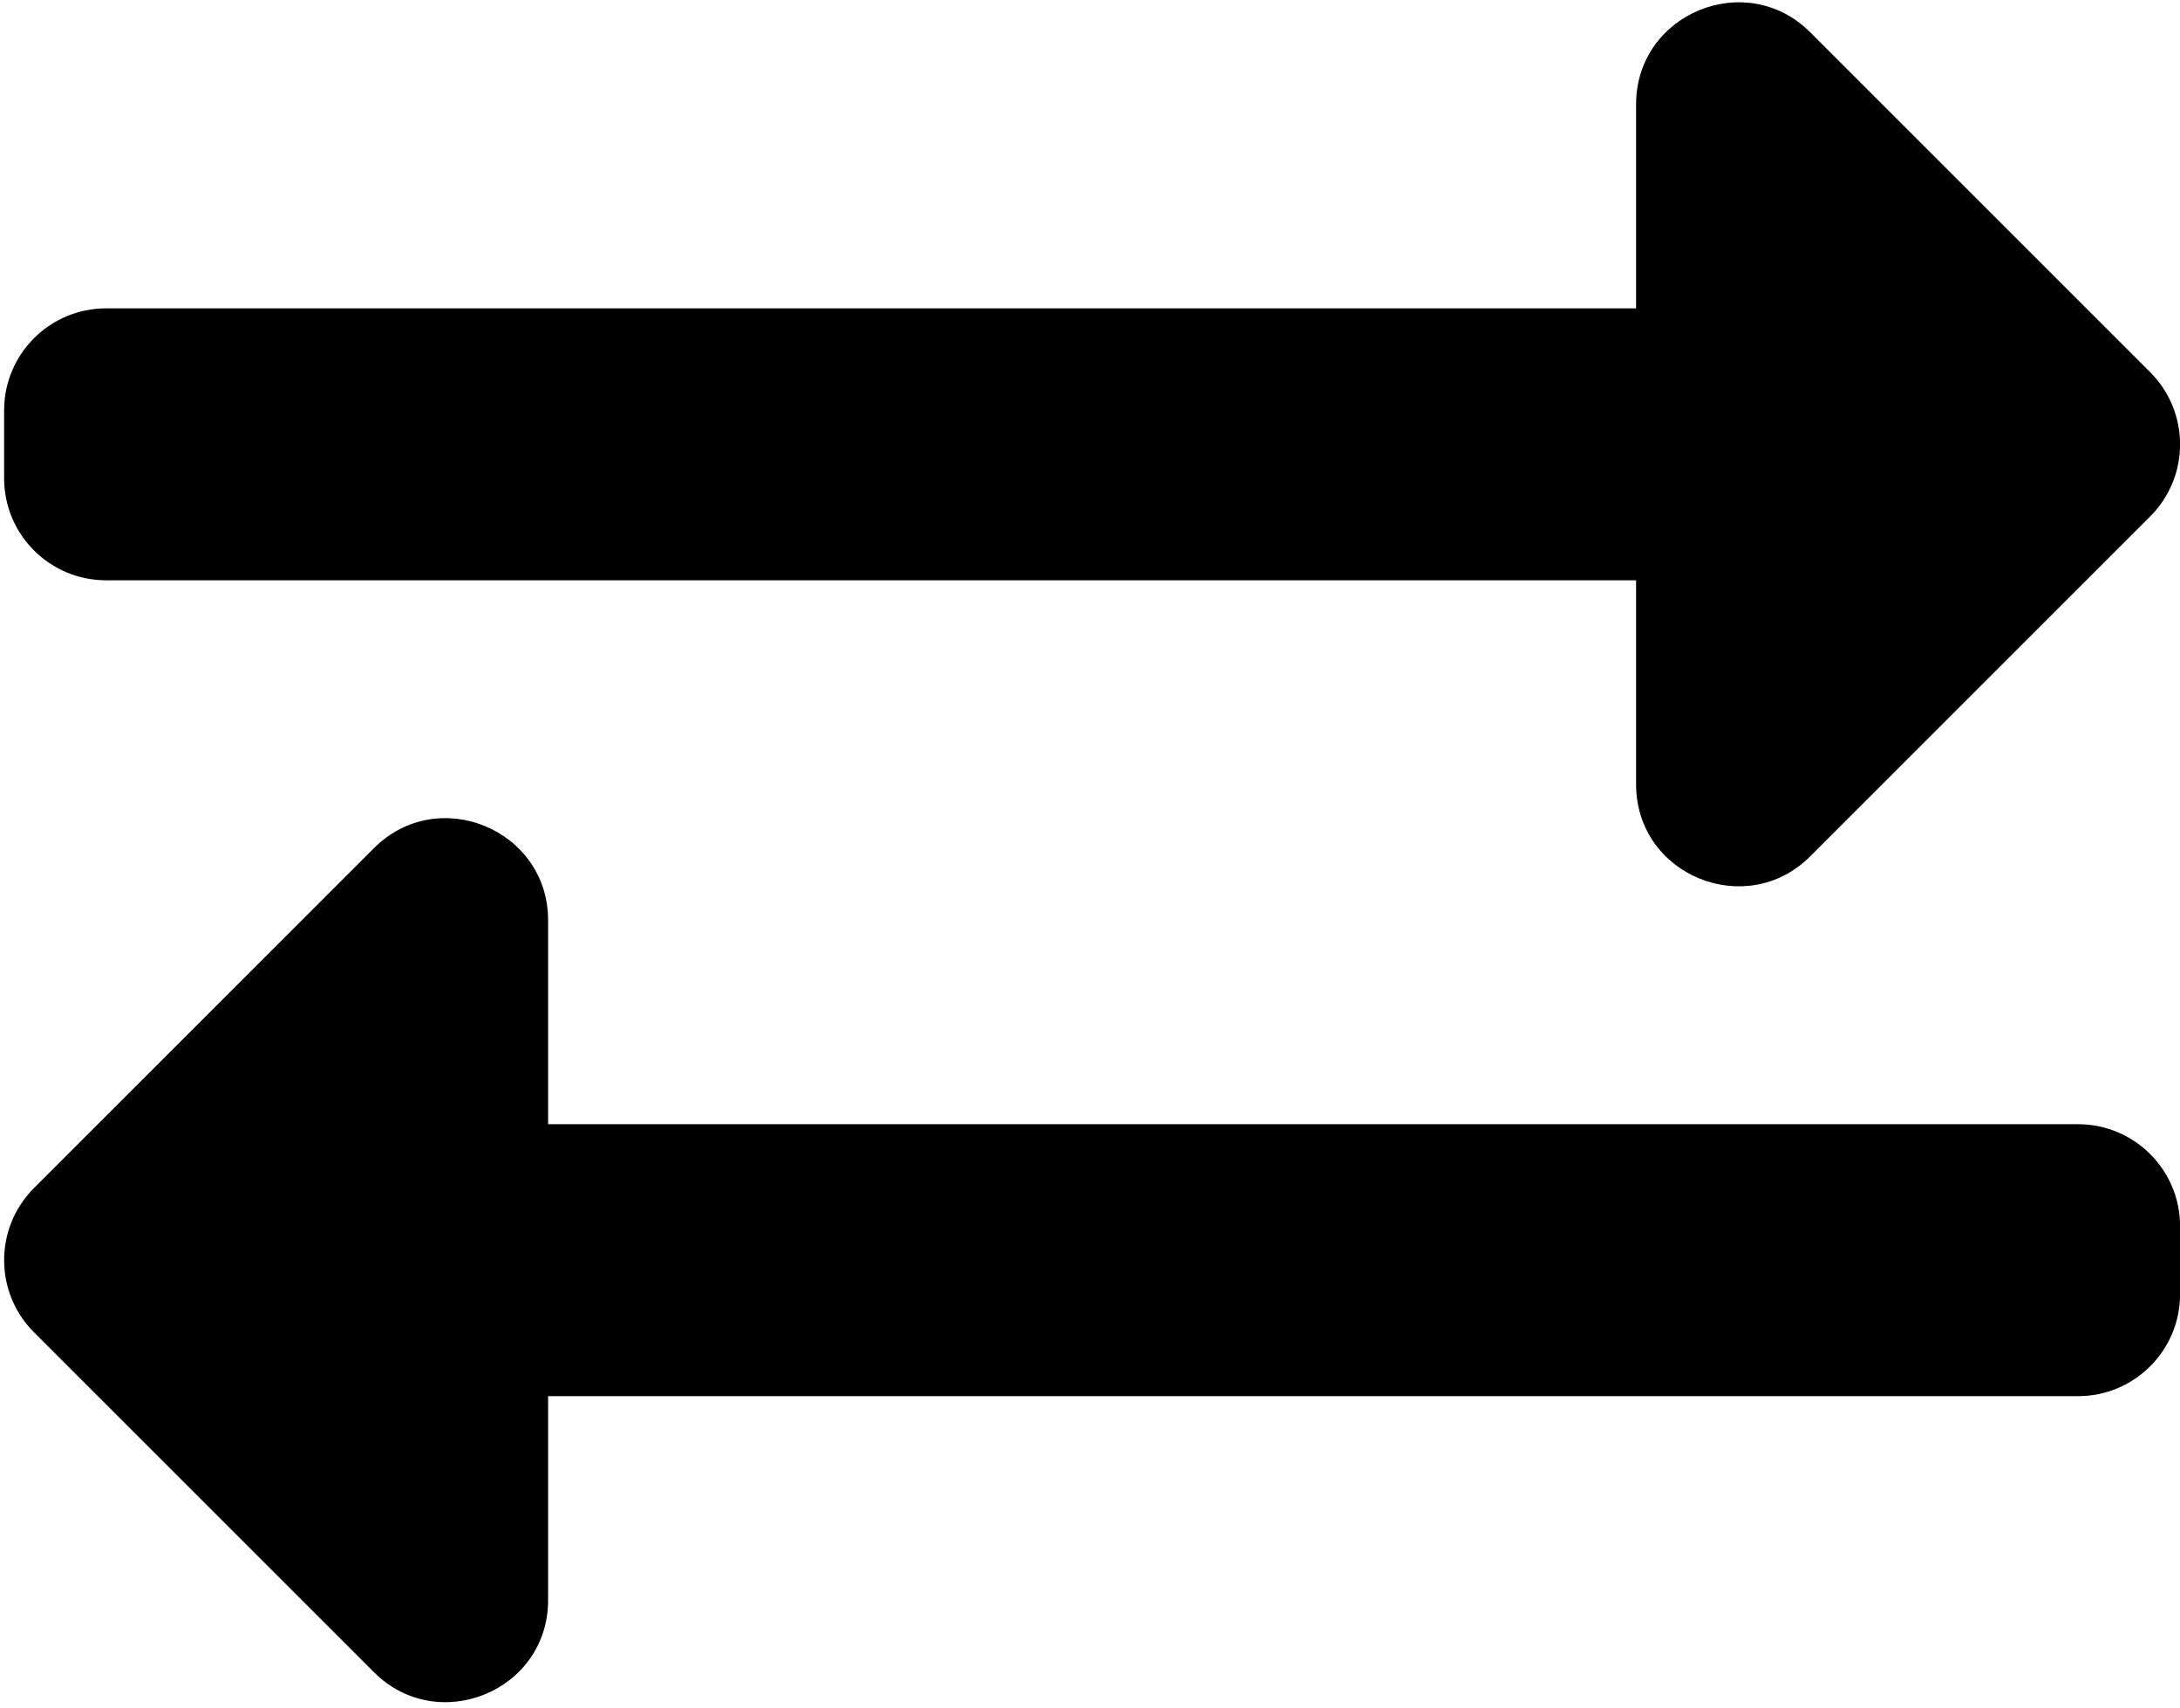 <svg width="282" height="221" viewBox="0 0 282 221" fill="none" xmlns="http://www.w3.org/2000/svg">
<path d="M0.533 61.883V53.087C0.533 45.8 6.44 39.893 13.727 39.893H211.64V13.505C211.64 1.758 225.878 -4.111 234.164 4.175L278.144 48.155C283.297 53.308 283.297 61.662 278.144 66.814L234.164 110.795C225.909 119.048 211.64 113.261 211.64 101.466V75.077H13.727C6.44 75.077 0.533 69.17 0.533 61.883ZM268.814 145.446H70.902V119.058C70.902 107.34 56.684 101.422 48.378 109.728L4.397 153.708C-0.755 158.861 -0.755 167.215 4.397 172.368L48.378 216.348C56.64 224.609 70.902 218.804 70.902 207.019V180.63H268.814C276.101 180.63 282.009 174.723 282.009 167.436V158.64C282.009 151.353 276.101 145.446 268.814 145.446Z" fill="black"/>
</svg>
